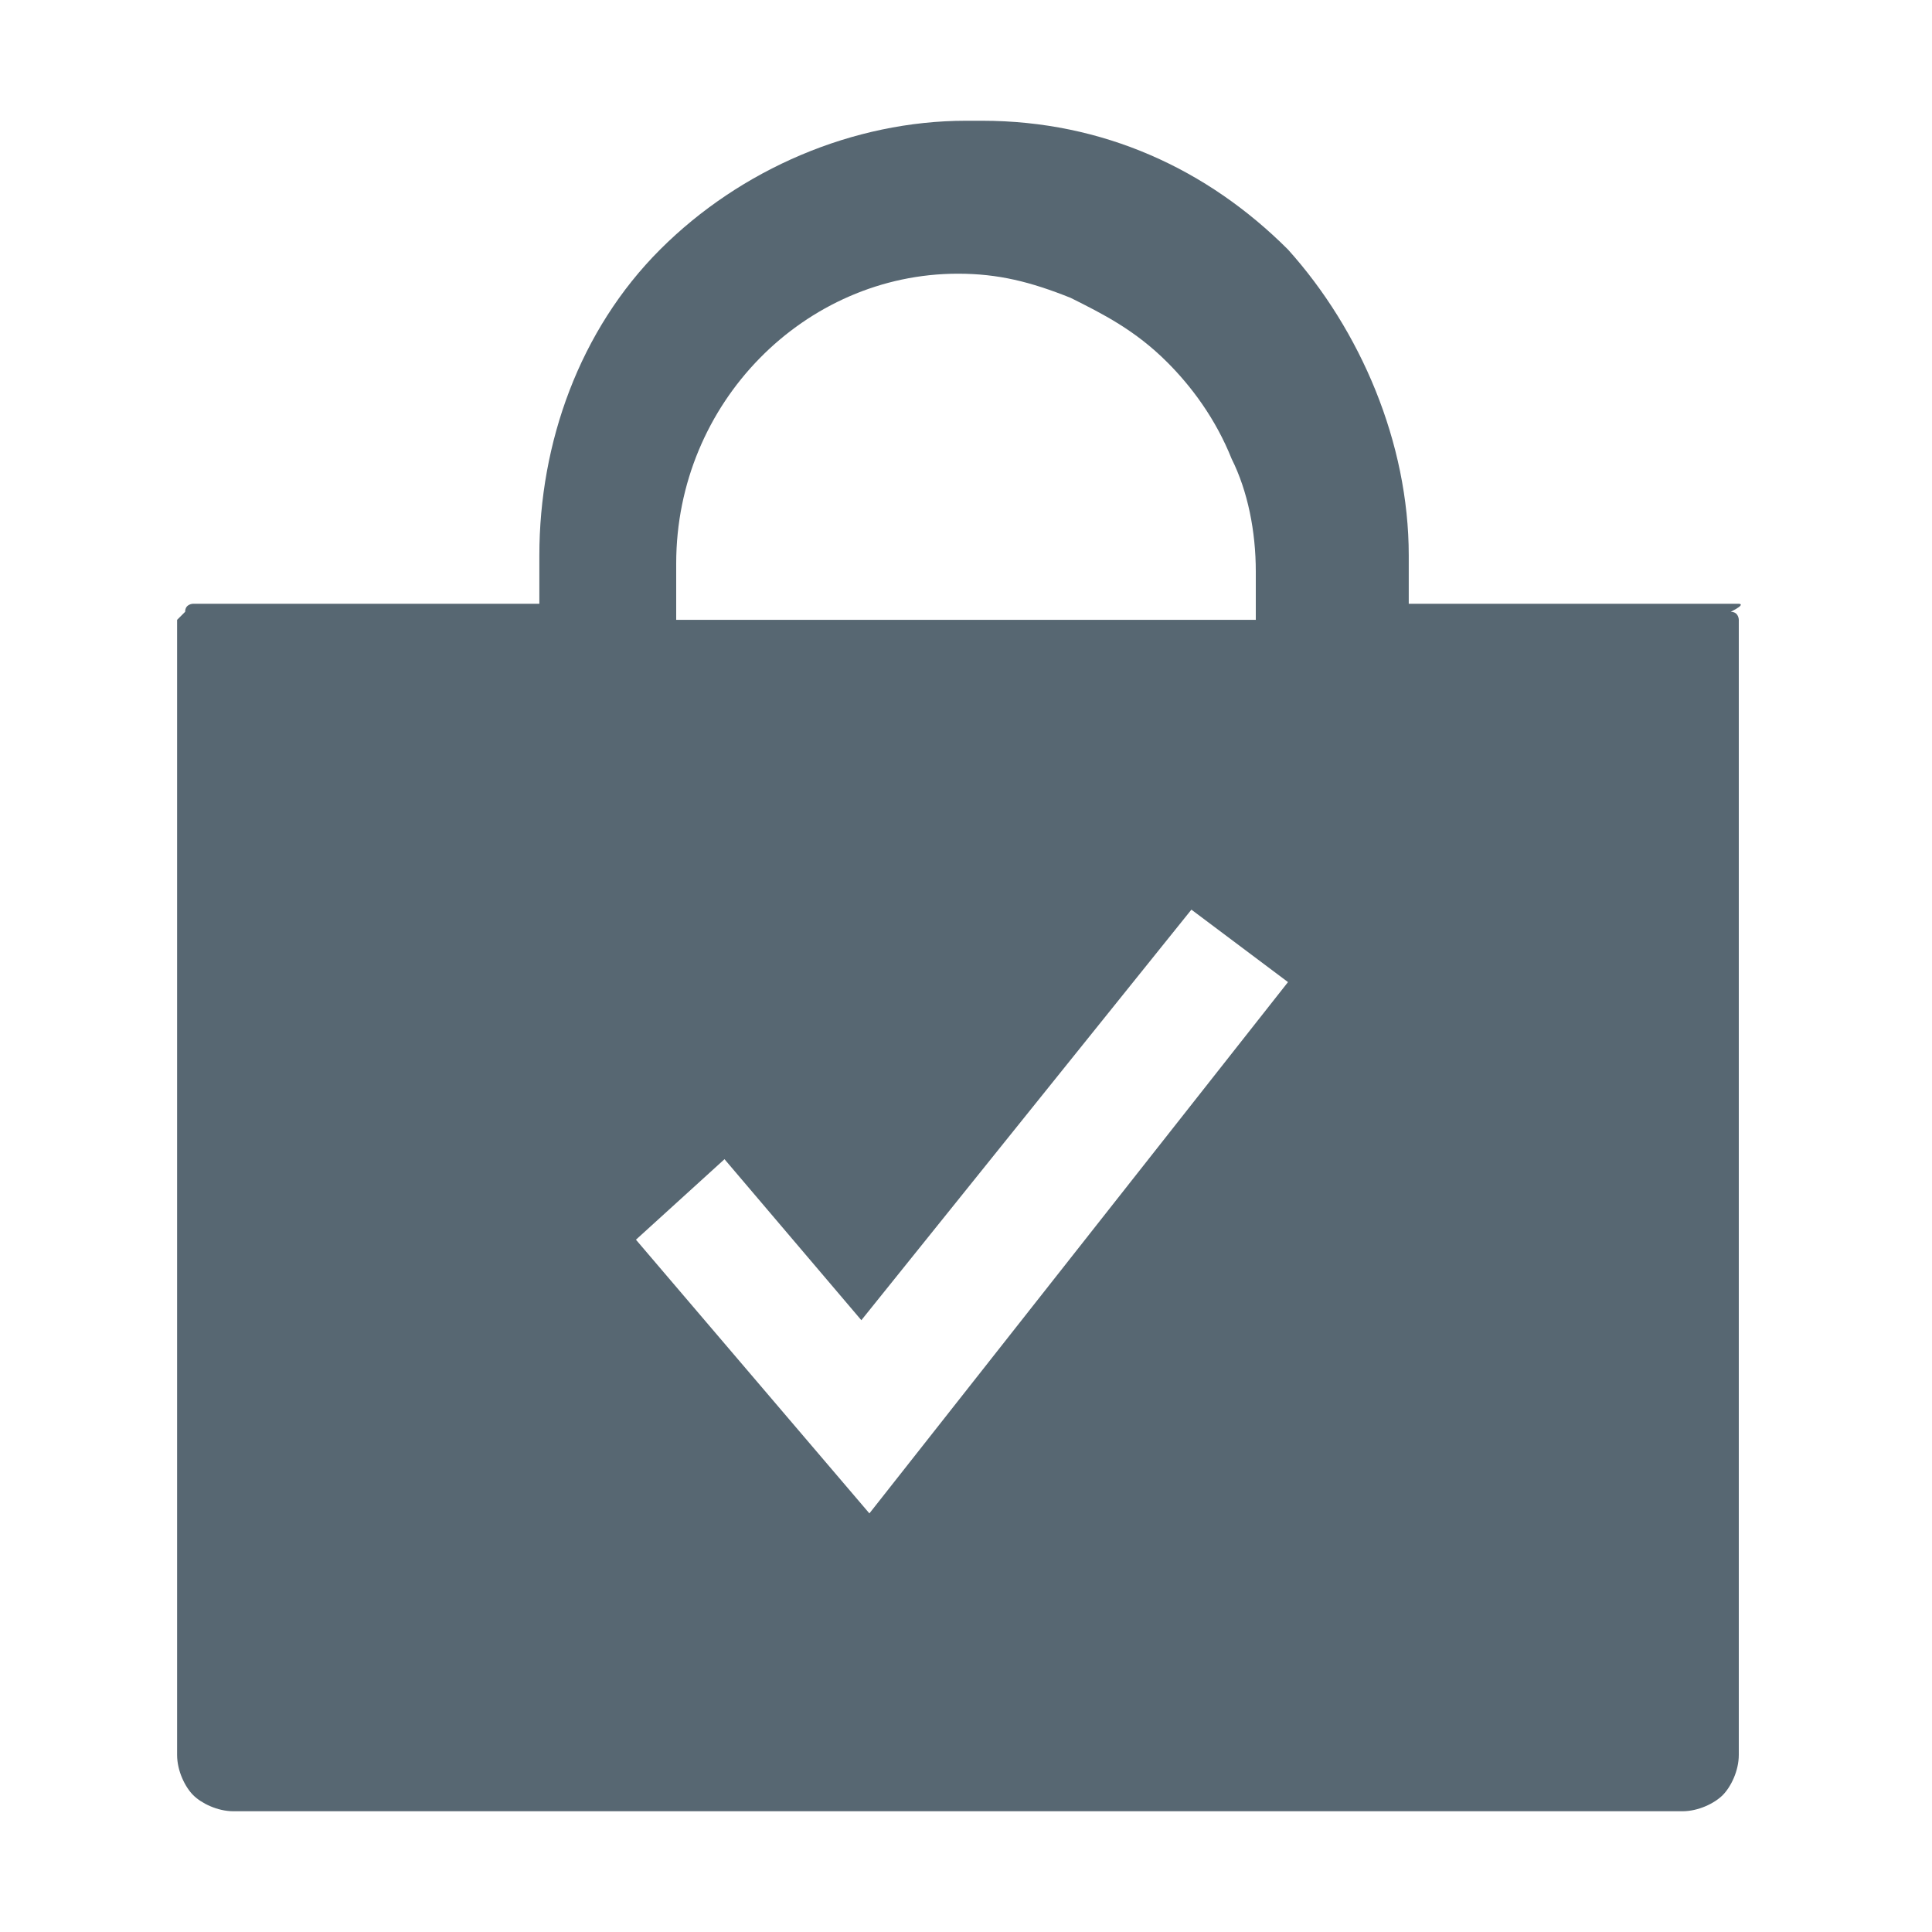 <?xml version="1.0" encoding="utf-8"?>
<!-- Generator: Adobe Illustrator 25.4.0, SVG Export Plug-In . SVG Version: 6.00 Build 0)  -->
<svg version="1.1" id="Layer_1" xmlns="http://www.w3.org/2000/svg" xmlns:xlink="http://www.w3.org/1999/xlink" x="0px" y="0px"
	 viewBox="0 0 24 24" style="enable-background:new 0 0 24 24;" xml:space="preserve">
<style type="text/css">
	.st0{fill:#576772;}
</style>
<g id="icon__x2F__ionicons__x2F__sharp__x2F__bag-check-sharp">
	<path id="Vector" class="st0" d="M21.6,7.5h-4.1V6.9c0-1.4-0.6-2.8-1.5-3.8c-1-1-2.3-1.6-3.8-1.6c0,0-0.1,0-0.1,0s-0.1,0-0.1,0
		c-1.4,0-2.8,0.6-3.8,1.6c-1,1-1.5,2.4-1.5,3.8v0.6H2.4c0,0-0.1,0-0.1,0.1c0,0-0.1,0.1-0.1,0.1v14.1c0,0.2,0.1,0.4,0.2,0.5
		c0.1,0.1,0.3,0.2,0.5,0.2h18c0.2,0,0.4-0.1,0.5-0.2c0.1-0.1,0.2-0.3,0.2-0.5V7.7c0,0,0-0.1-0.1-0.1C21.7,7.5,21.6,7.5,21.6,7.5z
		 M8.4,7c0-2,1.6-3.6,3.5-3.6c0.5,0,0.9,0.1,1.4,0.3c0.4,0.2,0.8,0.4,1.2,0.8c0.3,0.3,0.6,0.7,0.8,1.2c0.2,0.4,0.3,0.9,0.3,1.4v0.6
		H8.4V7z M10.8,18.8l-2.9-3.4l1.1-1l1.7,2l4.1-5.1l1.2,0.9L10.8,18.8z"/>
</g>
</svg>
